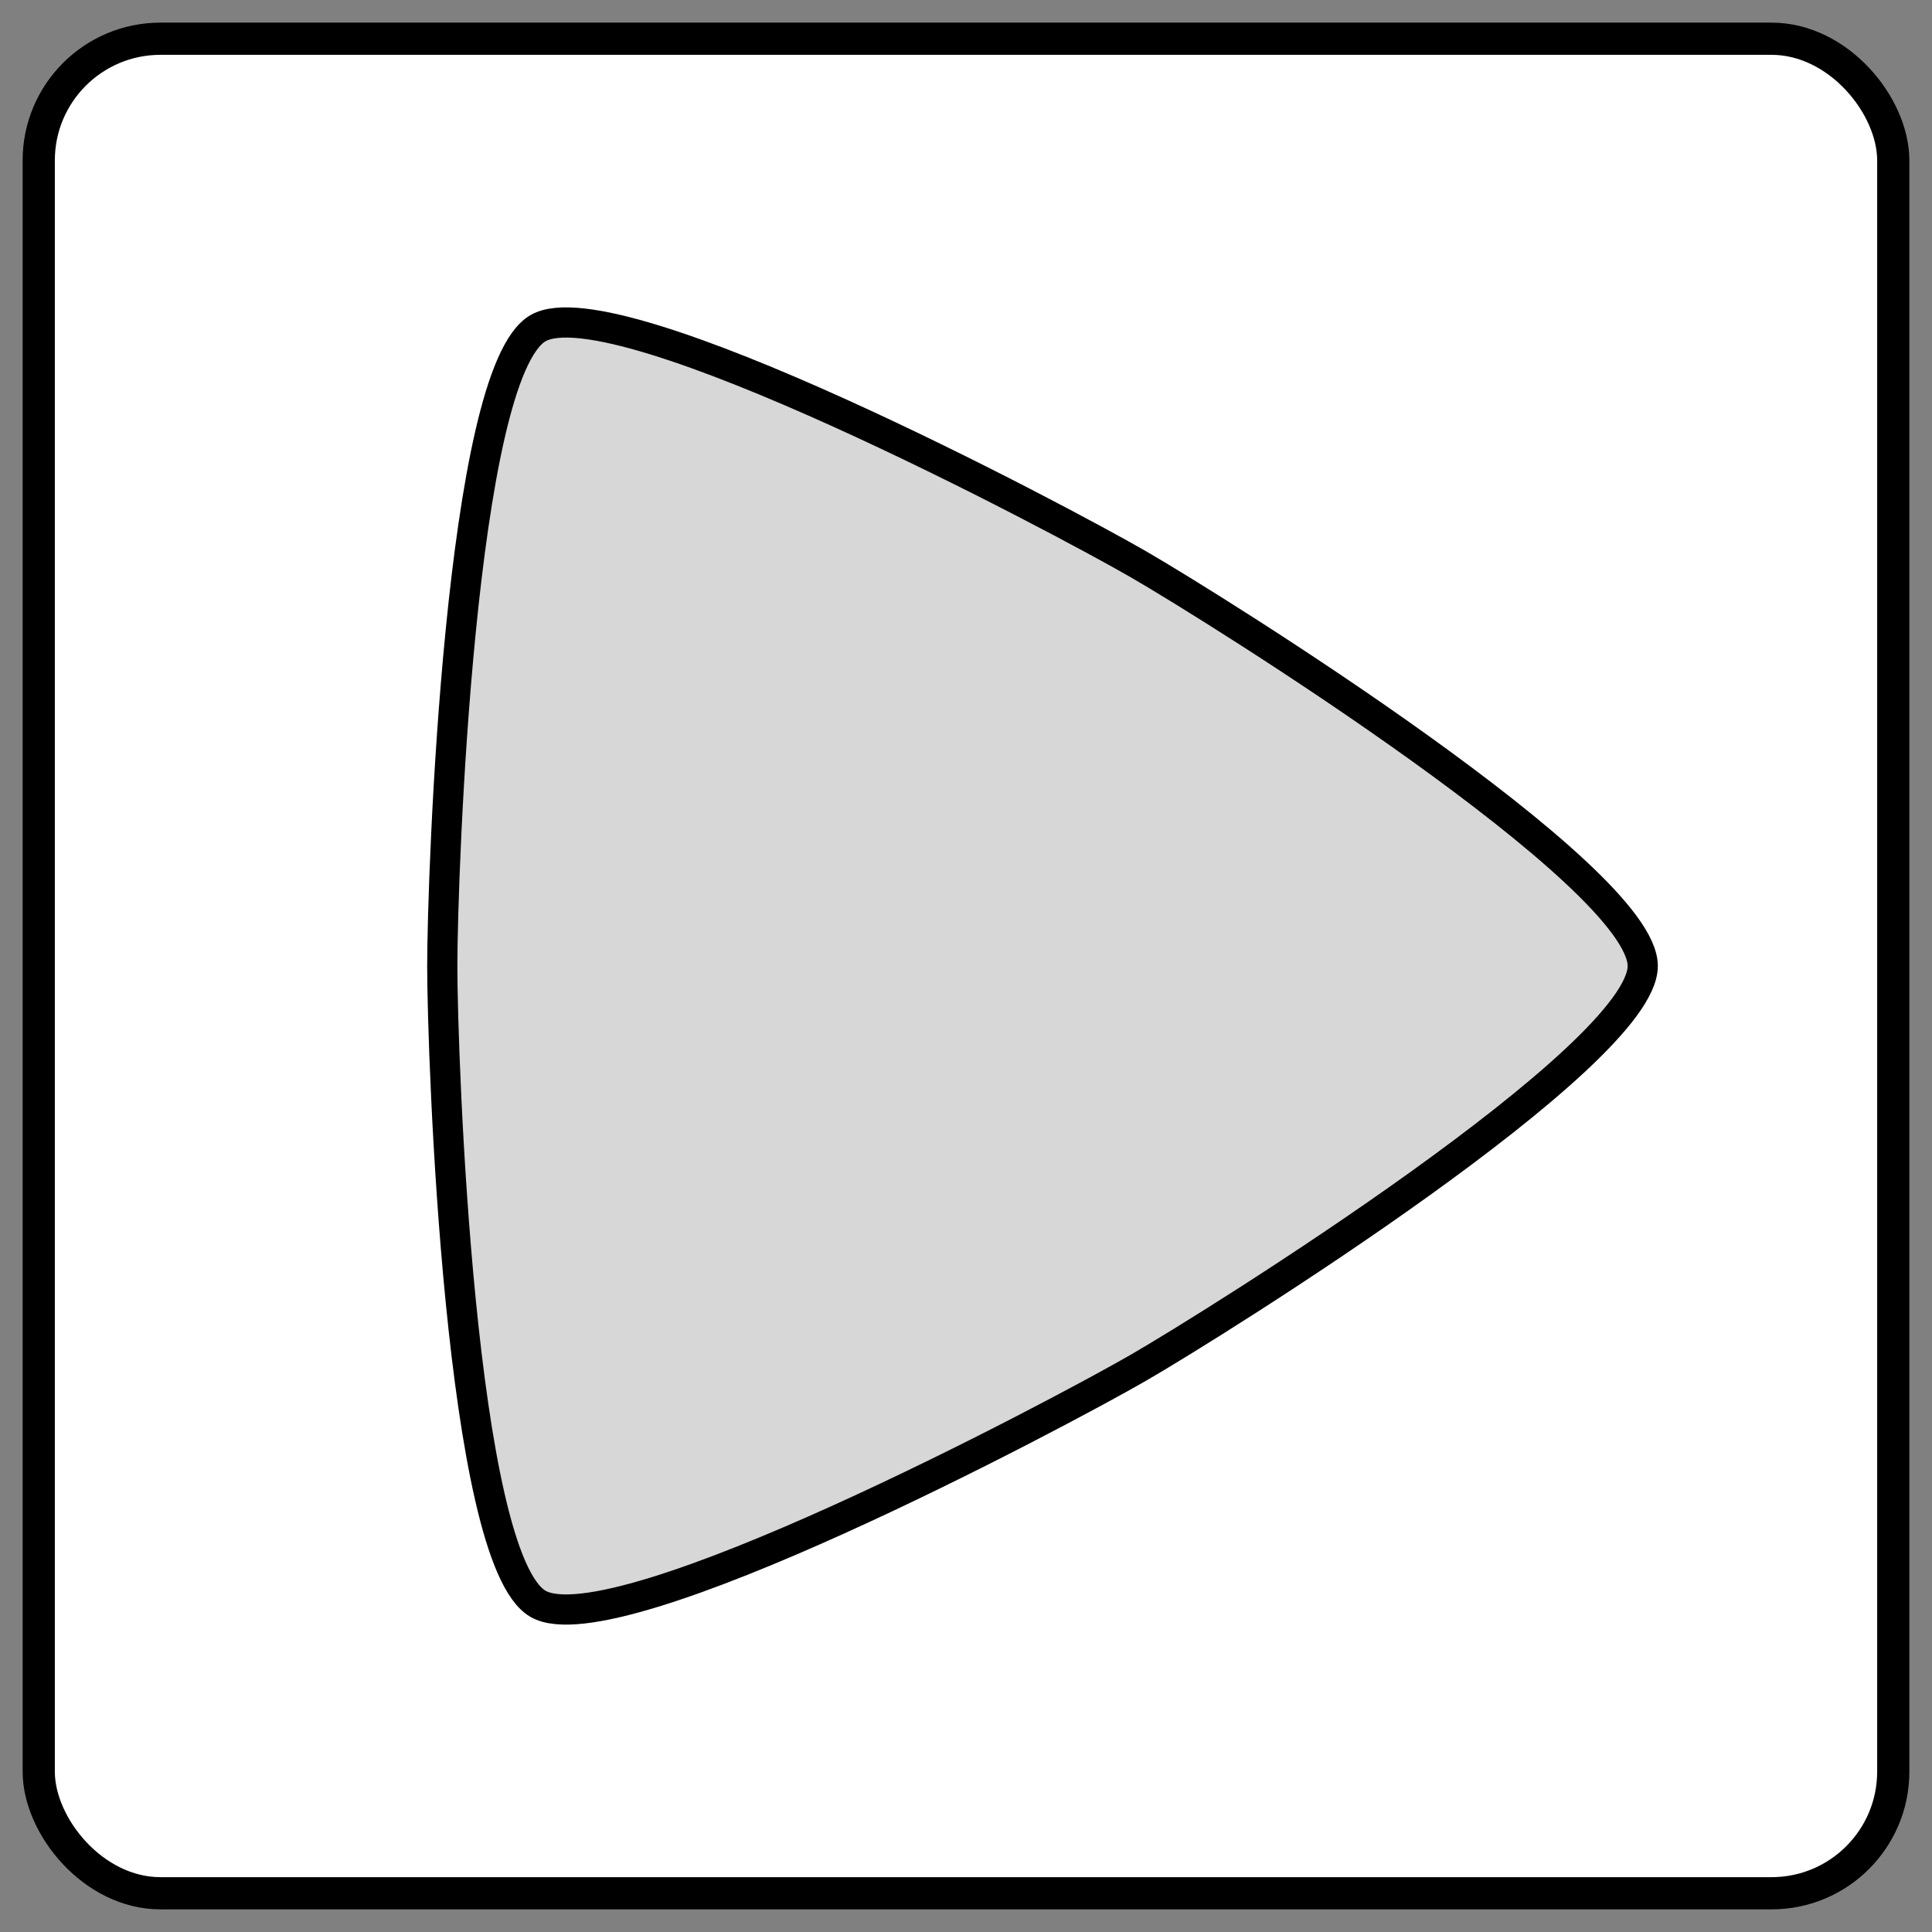 <?xml version="1.0" encoding="UTF-8" standalone="no"?>
<!-- Created with Inkscape (http://www.inkscape.org/) -->

<svg
   width="512"
   height="512"
   viewBox="0 0 512 512"
   version="1.1"
   id="svg5"
   inkscape:version="1.1.1 (3bf5ae0d25, 2021-09-20)"
   sodipodi:docname="move_button.svg"
   inkscape:export-filename="D:\Users\vvbnz\Desktop\КУРСЫ\ПРОЕКТ\NEW GEN\move_button.png"
   inkscape:export-xdpi="96"
   inkscape:export-ydpi="96"
   xmlns:inkscape="http://www.inkscape.org/namespaces/inkscape"
   xmlns:sodipodi="http://sodipodi.sourceforge.net/DTD/sodipodi-0.dtd"
   xmlns="http://www.w3.org/2000/svg"
   xmlns:svg="http://www.w3.org/2000/svg">
  <rect x="0" y="0" width="512" height="512" fill="#808080" stroke="none"/>
  <sodipodi:namedview
     id="namedview7"
     pagecolor="#ffffff"
     bordercolor="#666666"
     borderopacity="1.0"
     inkscape:pageshadow="2"
     inkscape:pageopacity="0.0"
     inkscape:pagecheckerboard="0"
     inkscape:document-units="px"
     showgrid="false"
     units="px"
     inkscape:zoom="0.75722503"
     inkscape:cx="415.99259"
     inkscape:cy="143.28634"
     inkscape:window-width="1920"
     inkscape:window-height="1009"
     inkscape:window-x="-8"
     inkscape:window-y="-8"
     inkscape:window-maximized="1"
     inkscape:current-layer="layer1" />
  <defs
     id="defs2" />
  <g
     inkscape:label="Слой 1"
     inkscape:groupmode="layer"
     id="layer1">
    <rect
       style="opacity:1;fill:#ffffff;fill-opacity:1;stroke:#000000;stroke-width:8.532;stroke-linecap:round;stroke-linejoin:round;stroke-miterlimit:4;stroke-dasharray:none;stroke-opacity:1;paint-order:markers fill stroke"
       id="rect846"
       width="491.468"
       height="491.468"
       x="10.266"
       y="10.266"
       rx="32.247"
       ry="32.247" />
    <path
       sodipodi:type="star"
       style="opacity:1;fill:#d7d7d7;fill-opacity:1;stroke:#000000;stroke-width:8;stroke-linecap:round;stroke-linejoin:round;stroke-miterlimit:4;stroke-dasharray:none;stroke-opacity:1;paint-order:markers fill stroke"
       id="path2808"
       inkscape:flatsided="false"
       sodipodi:sides="3"
       sodipodi:cx="-153.66743"
       sodipodi:cy="255.99998"
       sodipodi:r1="122.96082"
       sodipodi:r2="195.1759"
       sodipodi:arg1="0"
       sodipodi:arg2="1.0471976"
       inkscape:rounded="0.14"
       inkscape:randomized="0"
       d="m -30.707,256 c -1e-6,23.929 -4.65,157.063 -25.373,169.027 -20.723,11.964 -138.345,-50.576 -159.068,-62.54 -20.723,-11.964 -133.695,-82.558 -133.695,-106.487 0,-23.929 112.972,-94.523 133.695,-106.487 20.723,-11.964 138.345,-74.505 159.068,-62.54 20.723,11.964 25.373,145.098 25.373,169.027 z"
       inkscape:transform-center-x="48.793969"
       transform="matrix(-1,0,0,1,86.5,3.9900148e-6)" />
  </g>
</svg>
